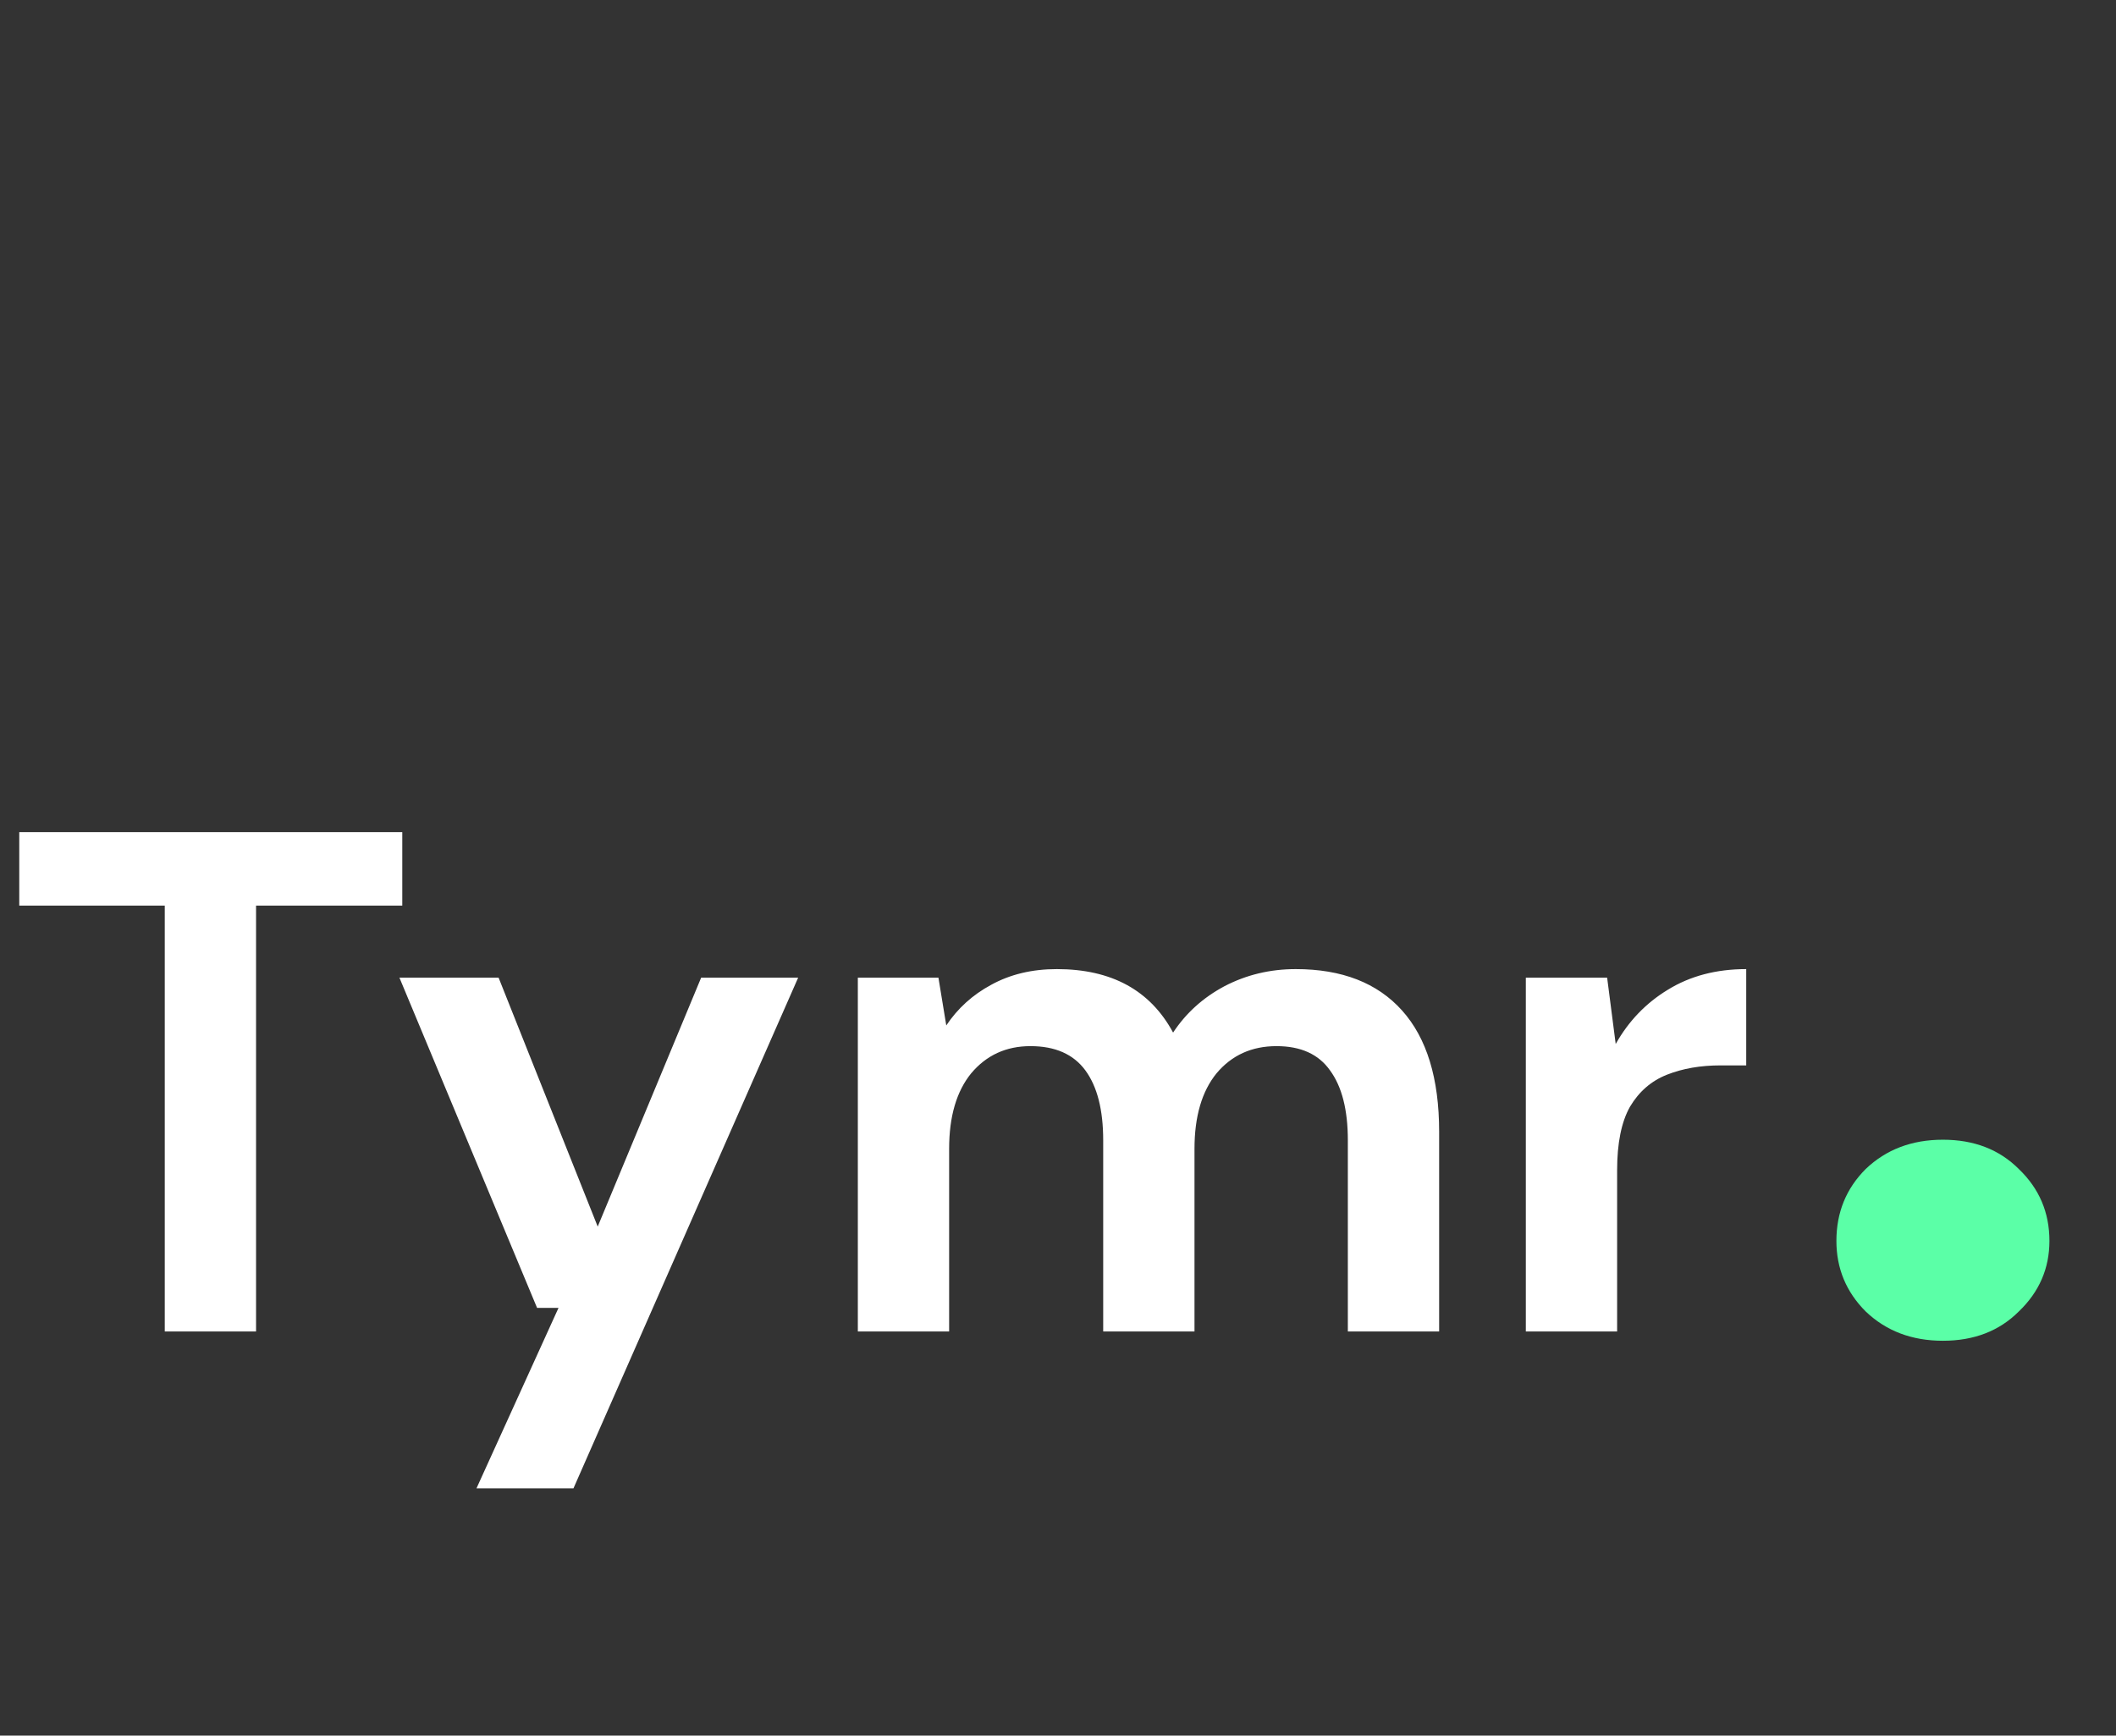 <svg width="89" height="73" viewBox="0 0 89 73" fill="none" xmlns="http://www.w3.org/2000/svg">
<rect x="0" y="0" width="89" height="73" fill="#333333" stroke="none"/>
<path d="M6.93 56V38.09H0.81V35H16.92V38.09H10.77V56H6.93ZM20.041 62.6L23.491 55.01H22.59L16.8 41.12H20.971L25.14 51.59L29.491 41.12H33.571L24.12 62.6H20.041ZM36.081 56V41.12H39.471L39.801 43.13C40.281 42.41 40.911 41.84 41.691 41.42C42.491 40.98 43.411 40.76 44.451 40.76C46.751 40.76 48.381 41.65 49.341 43.43C49.881 42.61 50.601 41.96 51.501 41.48C52.421 41 53.421 40.76 54.501 40.76C56.441 40.76 57.931 41.34 58.971 42.5C60.011 43.66 60.531 45.36 60.531 47.6V56H56.691V47.96C56.691 46.68 56.441 45.7 55.941 45.02C55.461 44.34 54.711 44 53.691 44C52.651 44 51.811 44.38 51.171 45.14C50.551 45.9 50.241 46.96 50.241 48.32V56H46.401V47.96C46.401 46.68 46.151 45.7 45.651 45.02C45.151 44.34 44.381 44 43.341 44C42.321 44 41.491 44.38 40.851 45.14C40.231 45.9 39.921 46.96 39.921 48.32V56H36.081ZM64.177 56V41.12H67.597L67.957 43.91C68.497 42.95 69.227 42.19 70.147 41.63C71.087 41.05 72.187 40.76 73.447 40.76V44.81H72.367C71.527 44.81 70.777 44.94 70.117 45.2C69.457 45.46 68.937 45.91 68.557 46.55C68.197 47.19 68.017 48.08 68.017 49.22V56H64.177Z" fill="white"/>
<path d="M81.72 56.392C80.413 56.392 79.331 55.981 78.472 55.16C77.651 54.339 77.24 53.349 77.24 52.192C77.24 50.997 77.651 49.989 78.472 49.168C79.331 48.347 80.413 47.936 81.72 47.936C83.027 47.936 84.091 48.347 84.912 49.168C85.771 49.989 86.2 50.997 86.2 52.192C86.2 53.349 85.771 54.339 84.912 55.16C84.091 55.981 83.027 56.392 81.72 56.392Z" fill="#5BFFA7"/>
</svg>
